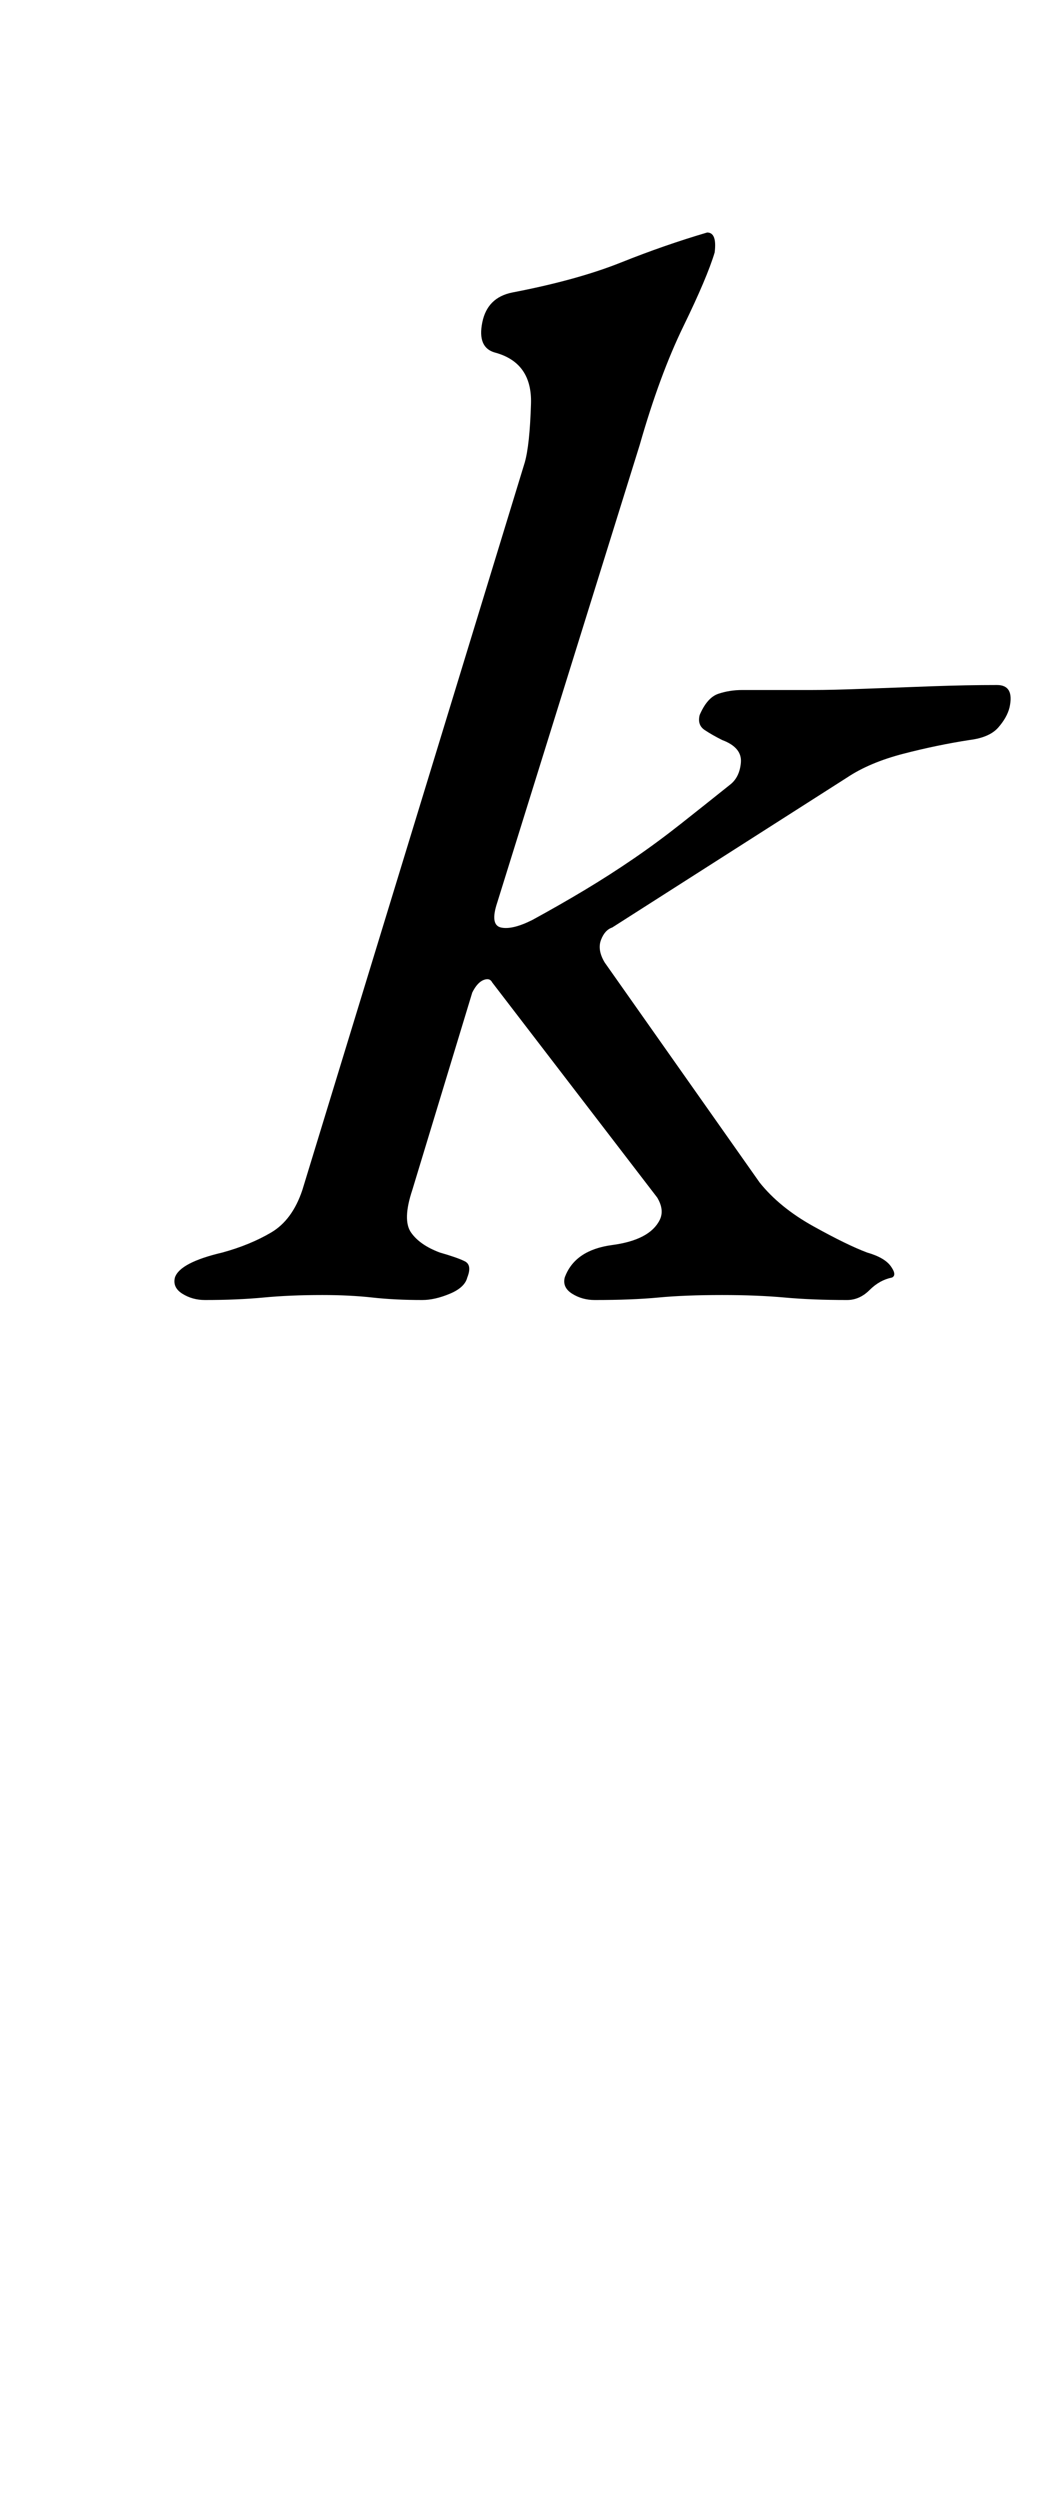 <?xml version="1.0" standalone="no"?>
<!DOCTYPE svg PUBLIC "-//W3C//DTD SVG 1.1//EN" "http://www.w3.org/Graphics/SVG/1.1/DTD/svg11.dtd" >
<svg xmlns="http://www.w3.org/2000/svg" xmlns:xlink="http://www.w3.org/1999/xlink" version="1.1" viewBox="-10 0 415 1000">
  <g transform="matrix(1 0 0 -1 0 800)">
   <path fill="currentColor"
d="M72 280q-5 0 -9 2.5t-3 6.5q2 6 19 10q11 3 19.5 8t12.5 17l89 291q2 7 2.5 23.5t-14.5 20.5q-7 2 -5 12t12 12q26 5 43.5 12t34.5 12q4 0 3 -8q-3 -10 -12.5 -29.5t-17.5 -47.5l-57 -183q-3 -9 1.5 -10t12.5 3q11 6 21 12t19.5 12.5t19 14t19.5 15.5q4 3 4.5 9t-7.5 9
q-4 2 -7 4t-2 6q3 7 7.5 8.5t9.5 1.5h28q8 0 21 0.5t27 1t26 0.5q7 0 5 -9q-1 -4 -4.5 -8t-11.5 -5q-13 -2 -26.5 -5.5t-22.5 -9.5l-94 -60q-3 -1 -4.5 -5t1.5 -9l62 -88q8 -10 21.5 -17.5t21.5 -10.5q7 -2 9.5 -5.5t0.5 -4.5q-5 -1 -9 -5t-9 -4q-14 0 -25 1t-25 1
q-15 0 -25.5 -1t-25.5 -1q-5 0 -9 2.5t-3 6.5q4 11 19 13t19 10q2 4 -1 9l-66 86q-1 2 -3.5 1t-4.5 -5l-24 -79q-4 -12 -0.5 -17t11.5 -8q7 -2 10 -3.5t1 -6.5q-1 -4 -7 -6.5t-11 -2.5q-11 0 -20 1t-20 1q-13 0 -23.5 -1t-23.5 -1z" />
  </g>

</svg>
